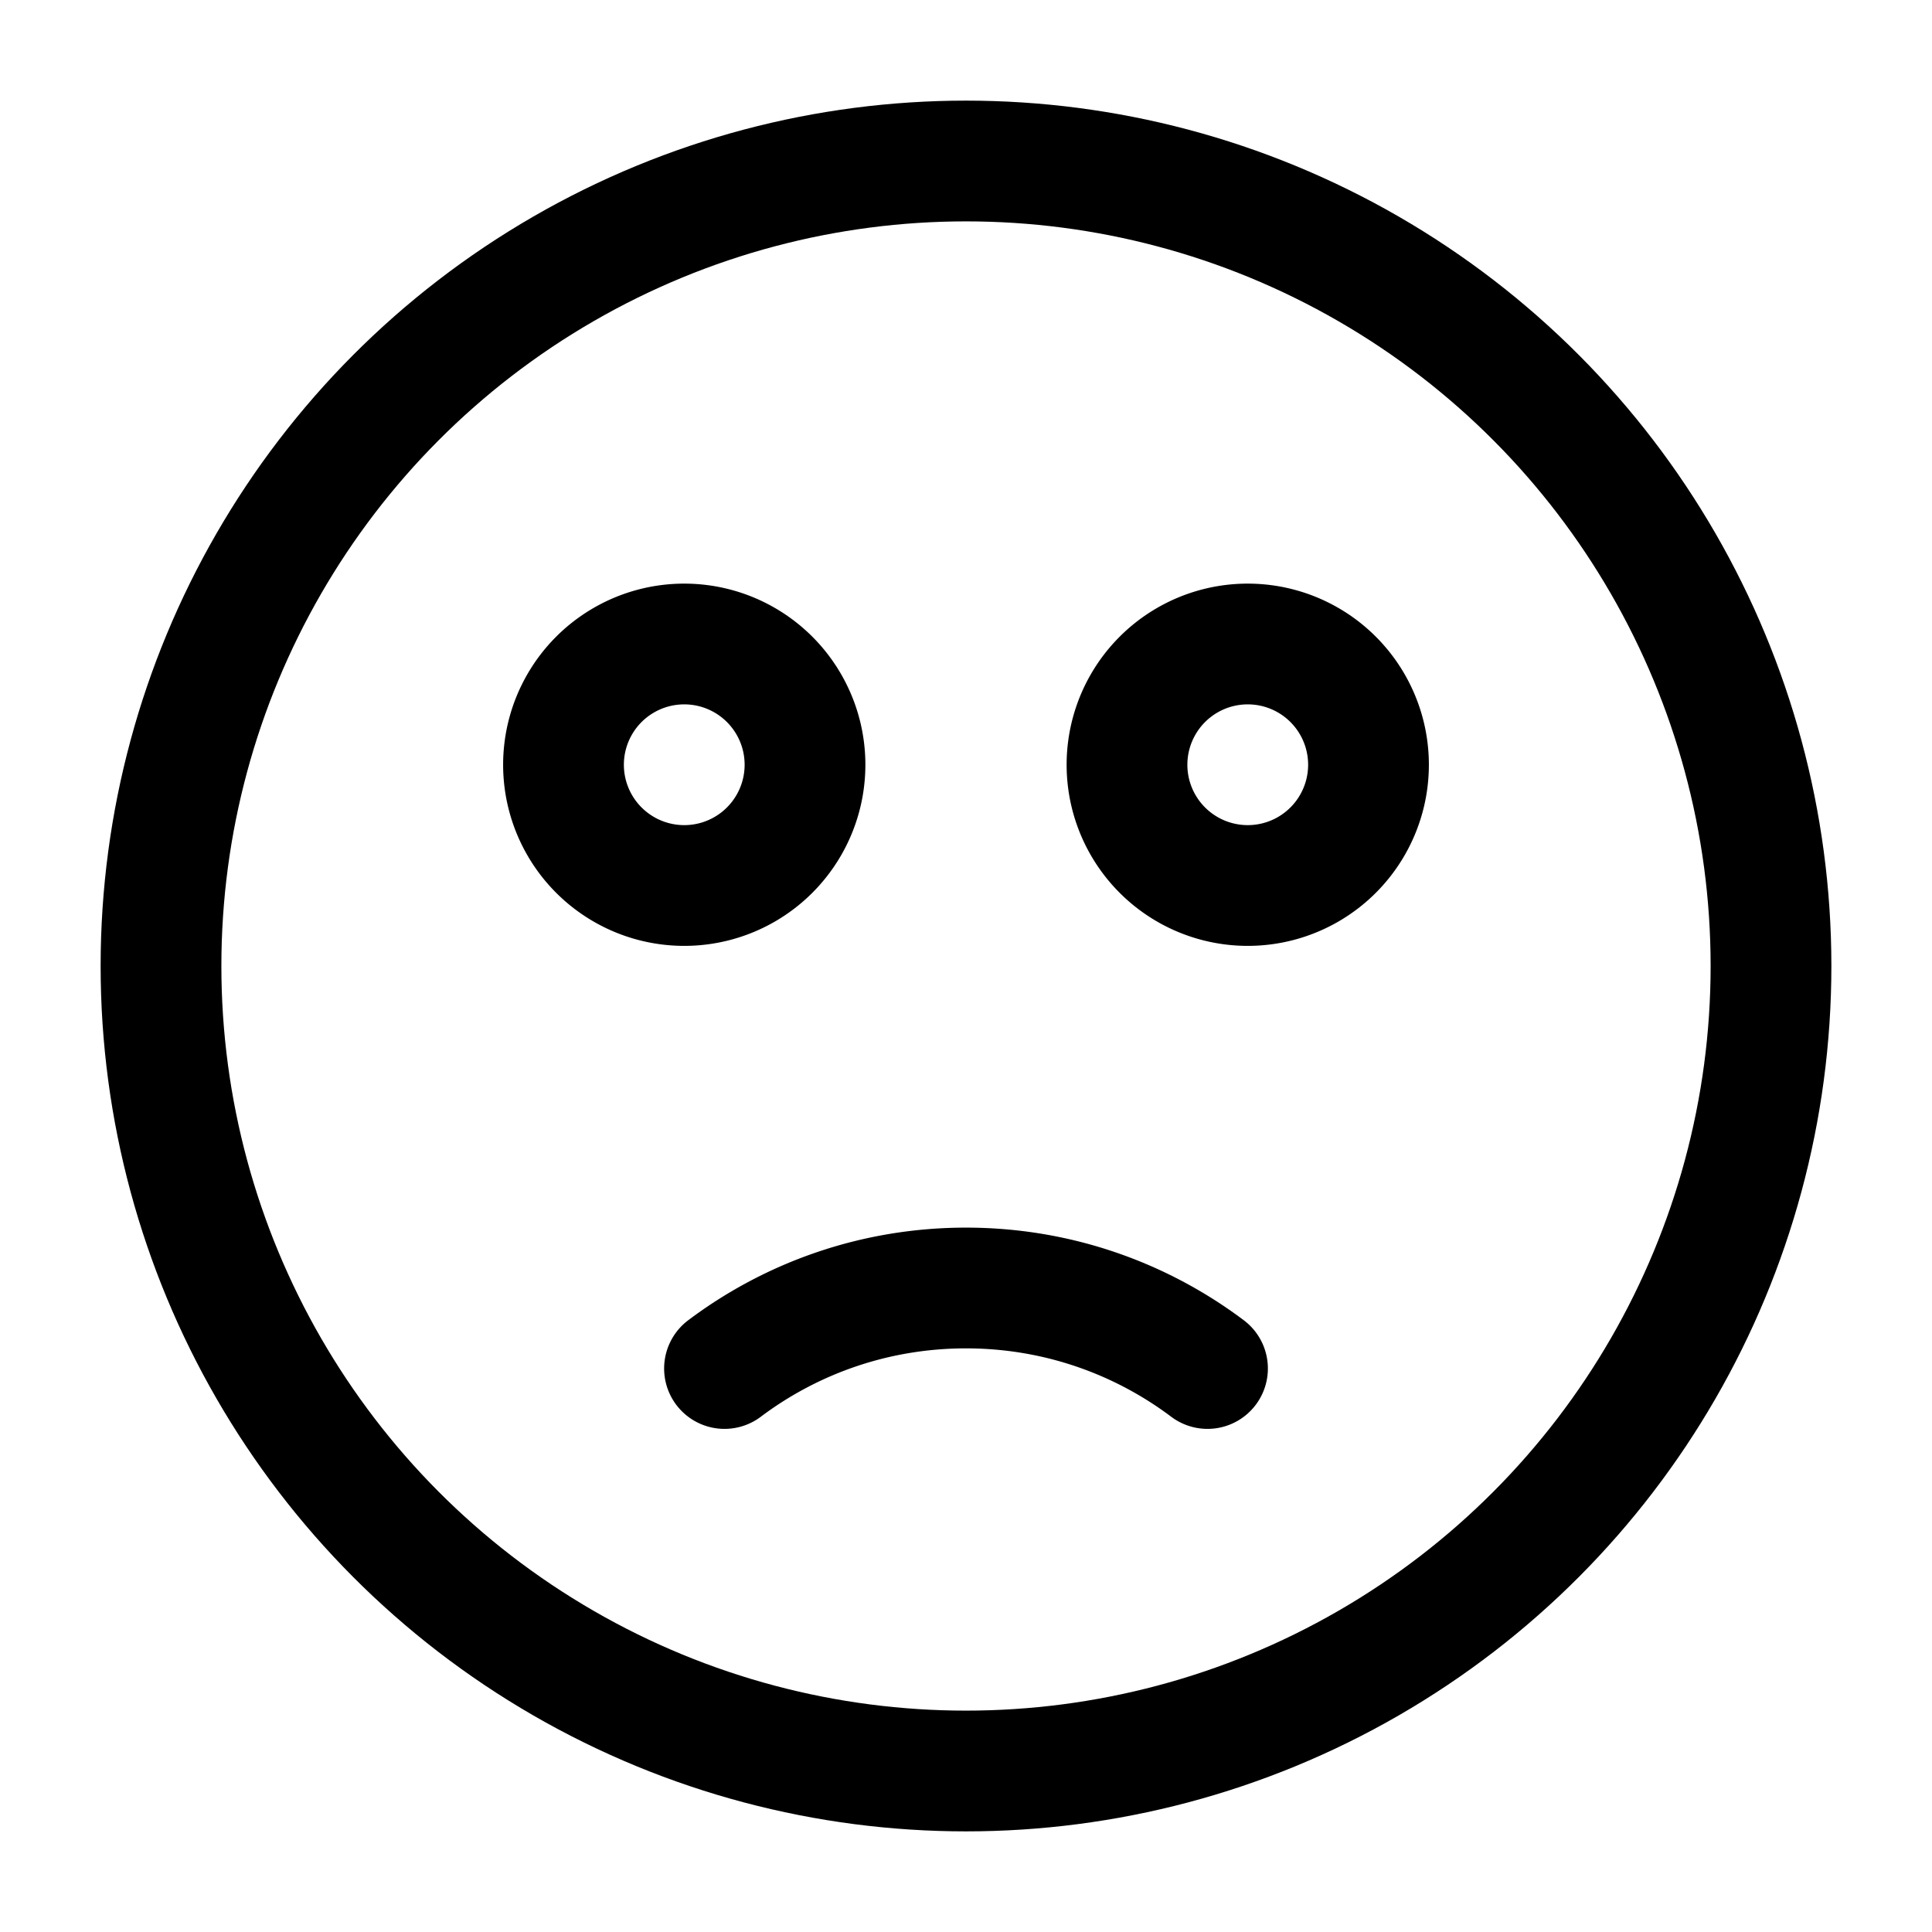 <svg xmlns="http://www.w3.org/2000/svg" width="1em" height="1em" viewBox="0 0 24 24"><g fill="none" stroke="currentColor" stroke-linecap="round" stroke-linejoin="round" stroke-width="1.5" color="currentColor"><circle cx="12" cy="12" r="10"/><path d="M9 17c.836-.628 1.874-1 3-1s2.164.372 3 1m-5-7.5a1.5 1.5 0 1 1-3 0a1.5 1.5 0 0 1 3 0m7 0a1.5 1.5 0 1 1-3 0a1.5 1.5 0 0 1 3 0"/></g></svg>